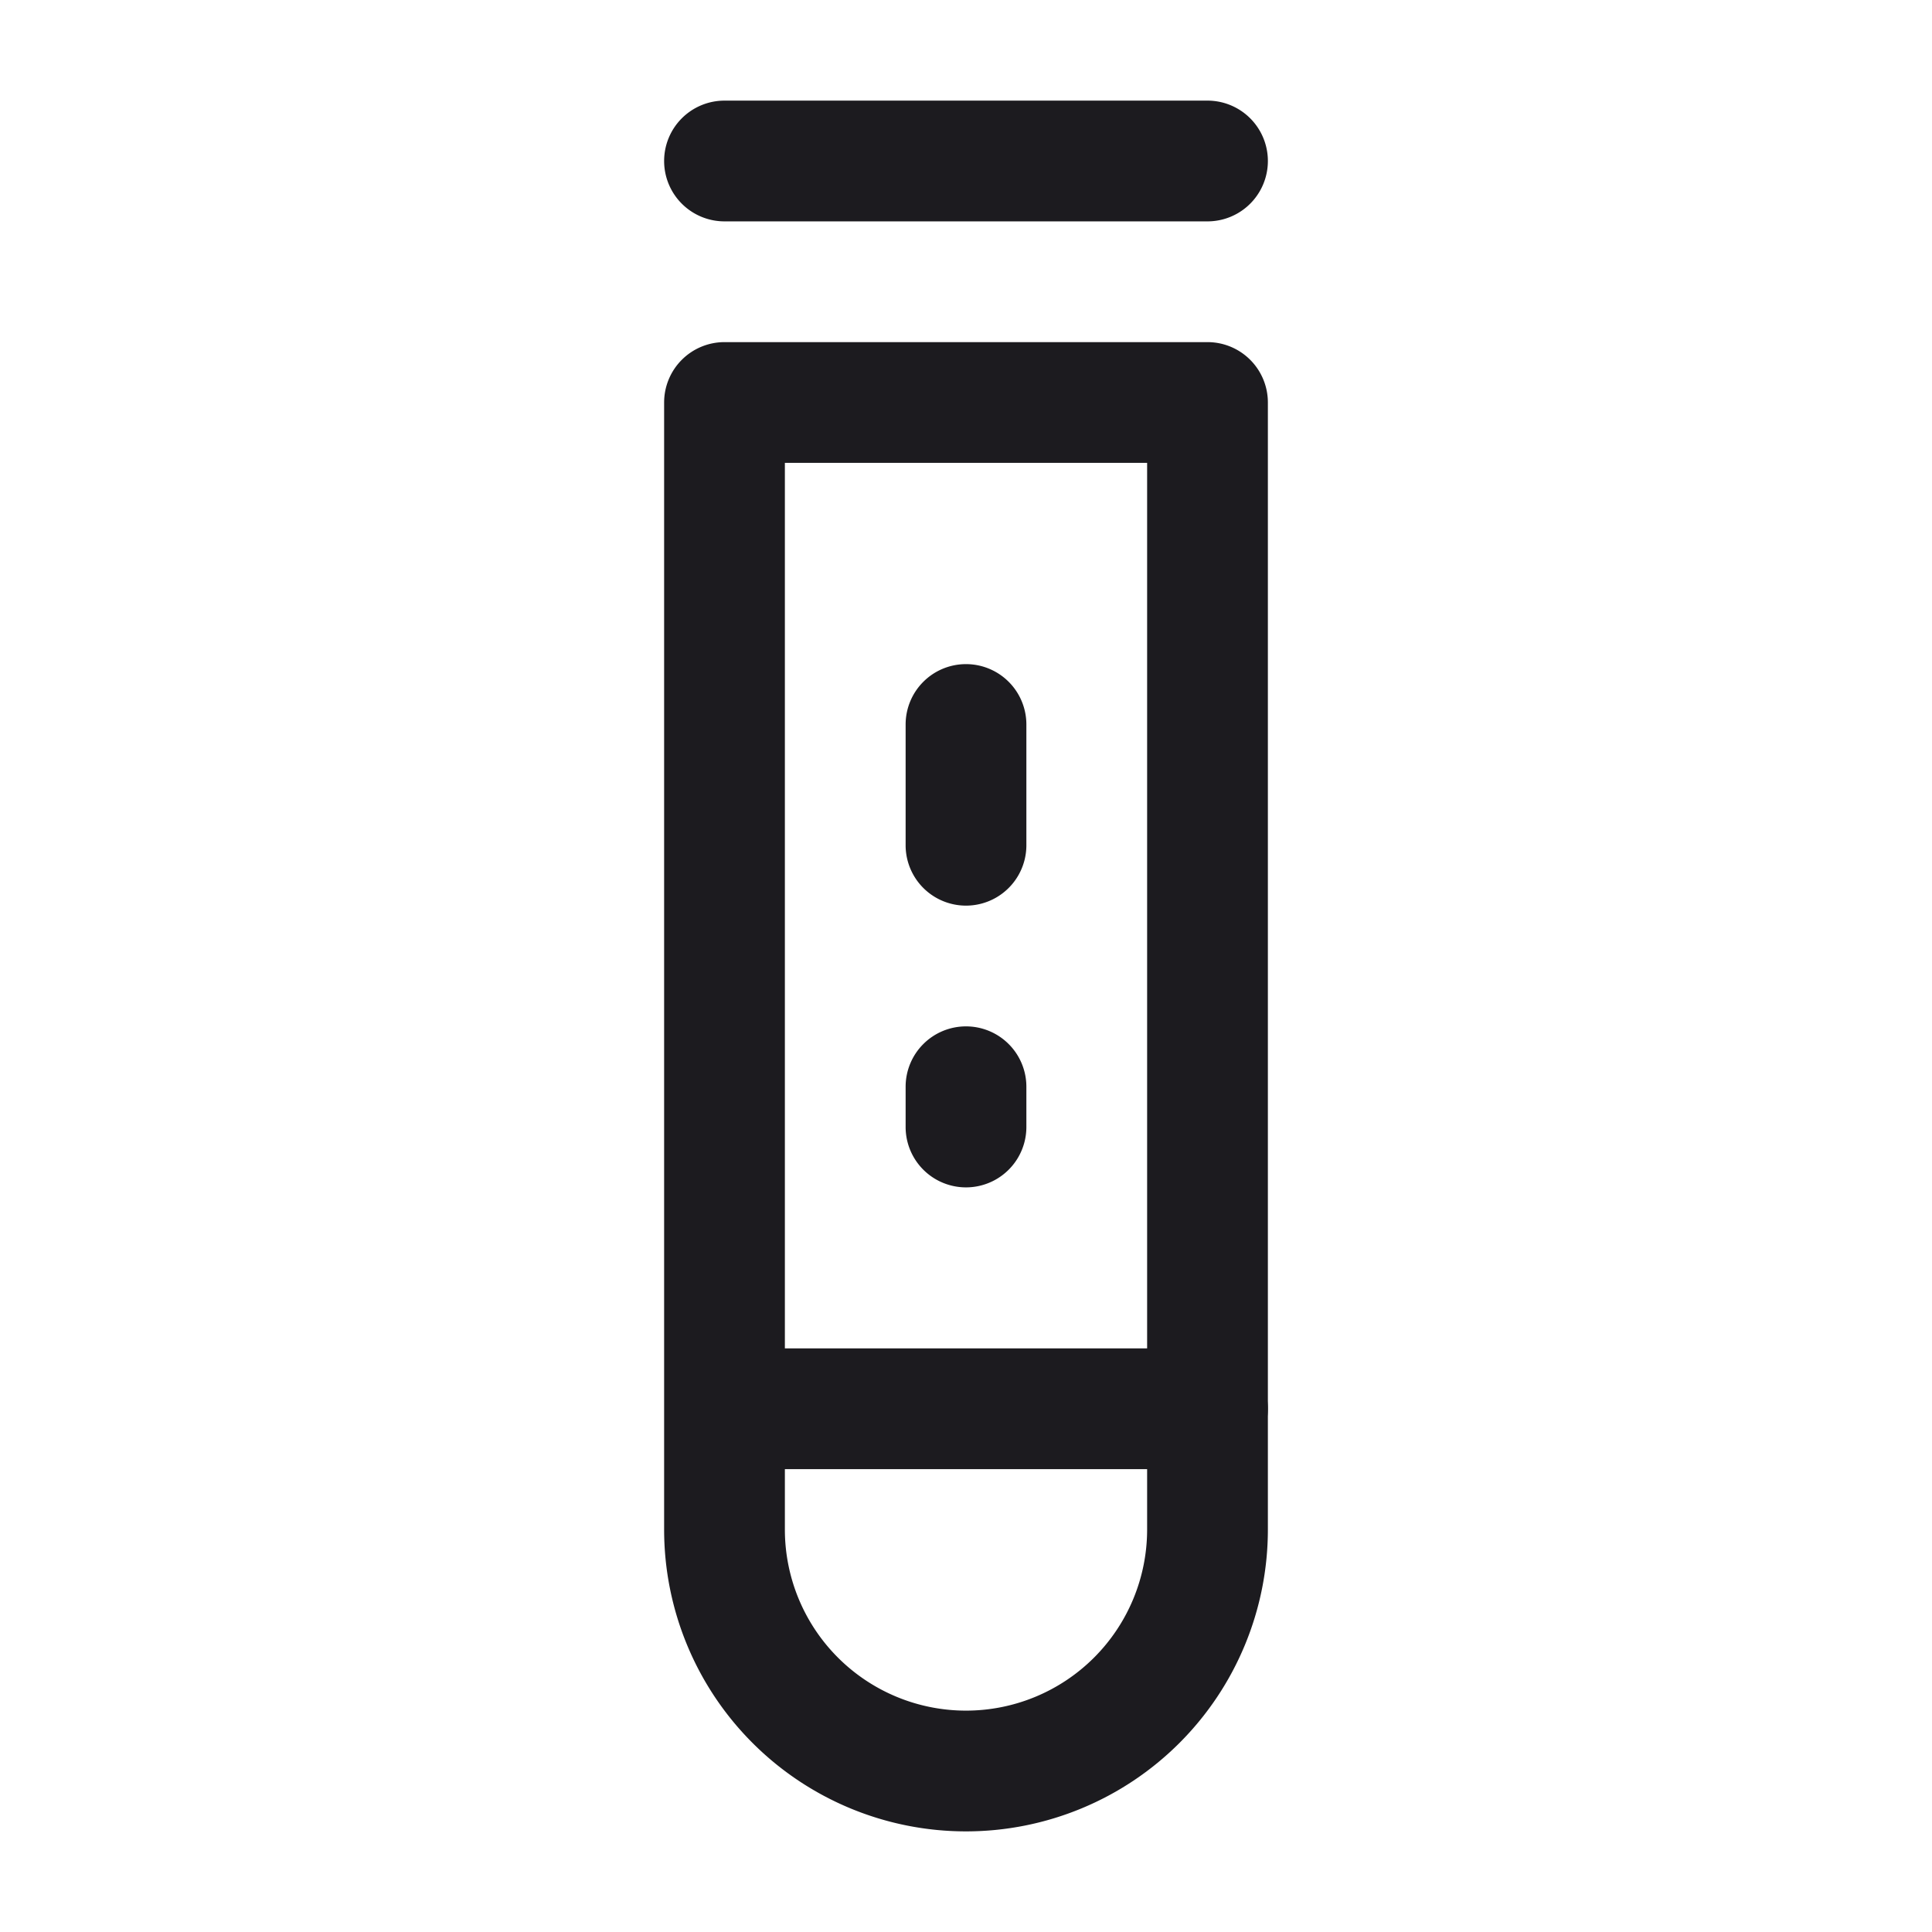 <svg xmlns="http://www.w3.org/2000/svg" width="24" height="24" fill="none" viewBox="0 0 24 24">
  <path fill="#1C1B1F" fill-rule="evenodd" d="M8.25 2A.75.75 0 0 1 9 1.25h6a.75.75 0 0 1 0 1.5H9A.75.75 0 0 1 8.25 2Zm0 3A.75.75 0 0 1 9 4.25h6a.75.75 0 0 1 .75.75v14a3.75 3.75 0 1 1-7.5 0V5Zm1.5.75V19a2.25 2.25 0 0 0 4.5 0V5.75h-4.5Z" clip-rule="evenodd"/>
  <path fill="#1C1B1F" fill-rule="evenodd" d="M12 12.75a.75.75 0 0 1 .75.75v.5a.75.75 0 0 1-1.5 0v-.5a.75.75 0 0 1 .75-.75Zm0-4.5a.75.75 0 0 1 .75.75v1.5a.75.75 0 0 1-1.5 0V9a.75.75 0 0 1 .75-.75ZM8.75 17.5a.75.75 0 0 1 .75-.75H15a.75.75 0 0 1 0 1.5H9.5a.75.75 0 0 1-.75-.75Z" clip-rule="evenodd"/>
</svg>
